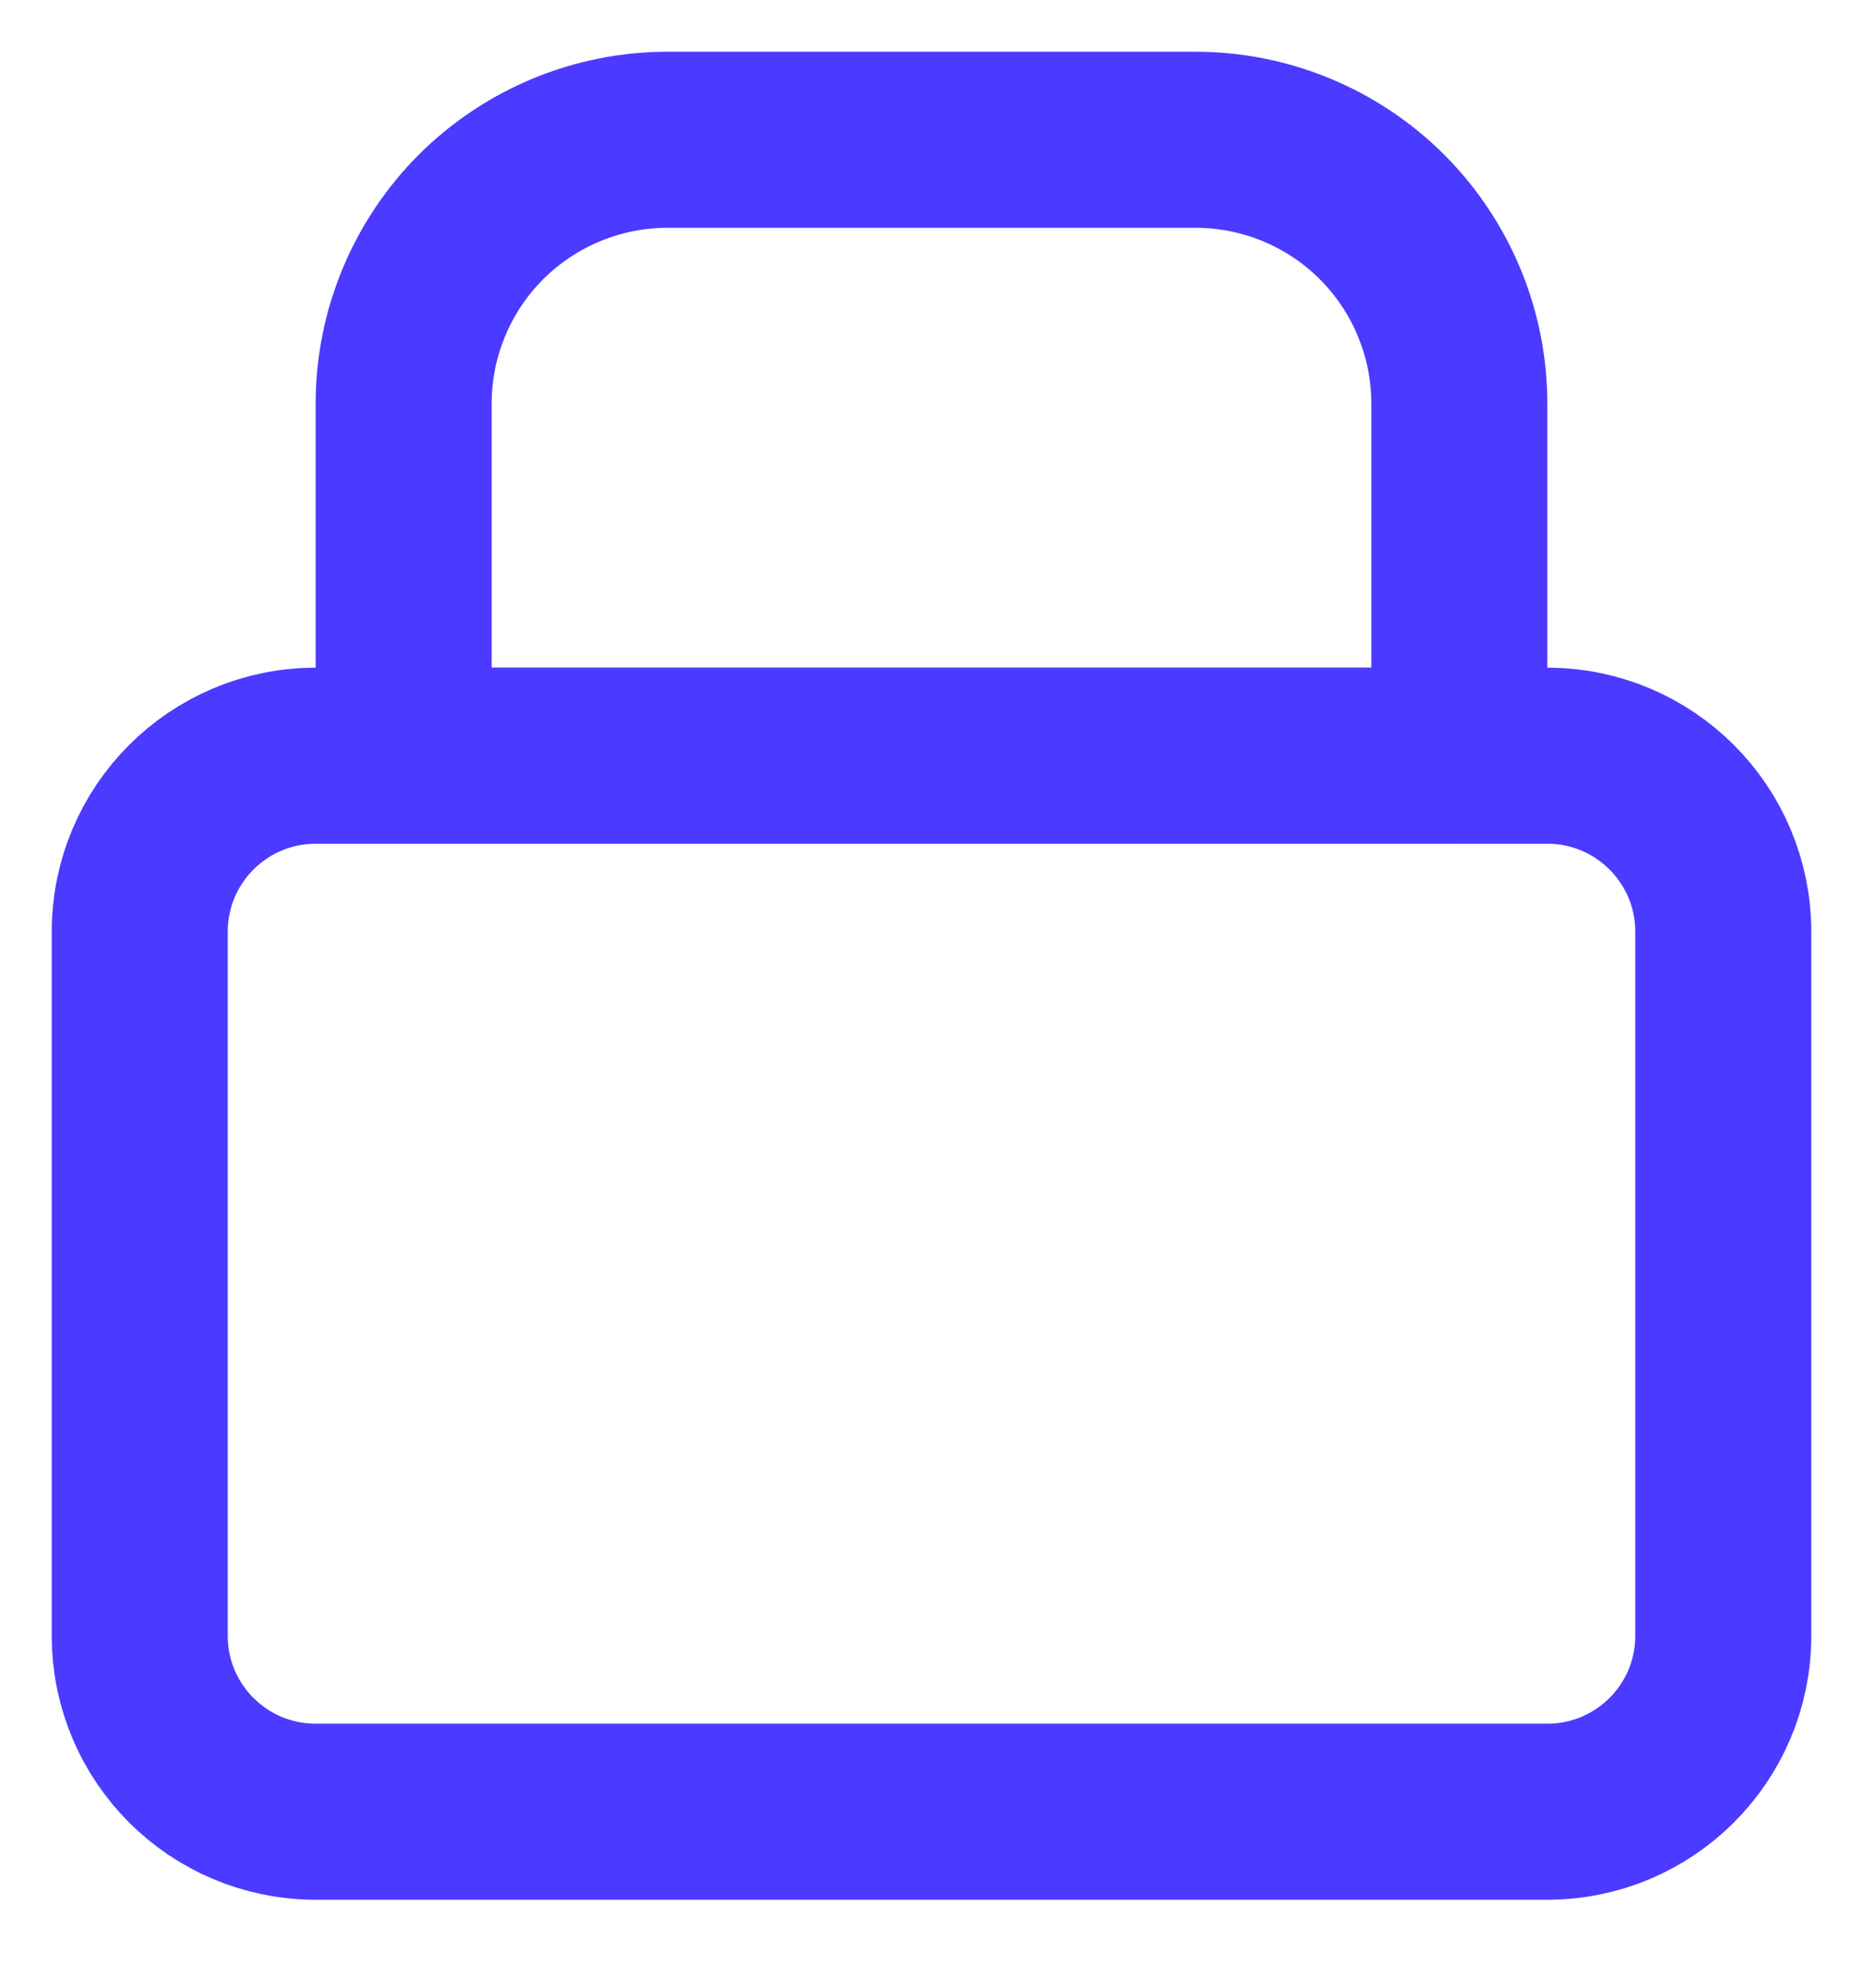 <svg width="15" height="16" viewBox="0 0 15 16" fill="none" xmlns="http://www.w3.org/2000/svg">
<path d="M12.458 6.083H2.542C1.759 6.083 1.125 6.718 1.125 7.5V13.167C1.125 13.949 1.759 14.583 2.542 14.583H12.458C13.241 14.583 13.875 13.949 13.875 13.167V7.5C13.875 6.718 13.241 6.083 12.458 6.083Z" stroke="#4B3AFF" stroke-width="1.417" stroke-linecap="round" stroke-linejoin="round"/>
<path d="M3.25 3.25C3.25 2.686 3.474 2.146 3.872 1.747C4.271 1.349 4.811 1.125 5.375 1.125H9.625C10.189 1.125 10.729 1.349 11.128 1.747C11.526 2.146 11.75 2.686 11.75 3.25V6.083H3.25V3.25Z" stroke="#4B3AFF" stroke-width="1.417" stroke-linecap="round" stroke-linejoin="round"/>
</svg>

